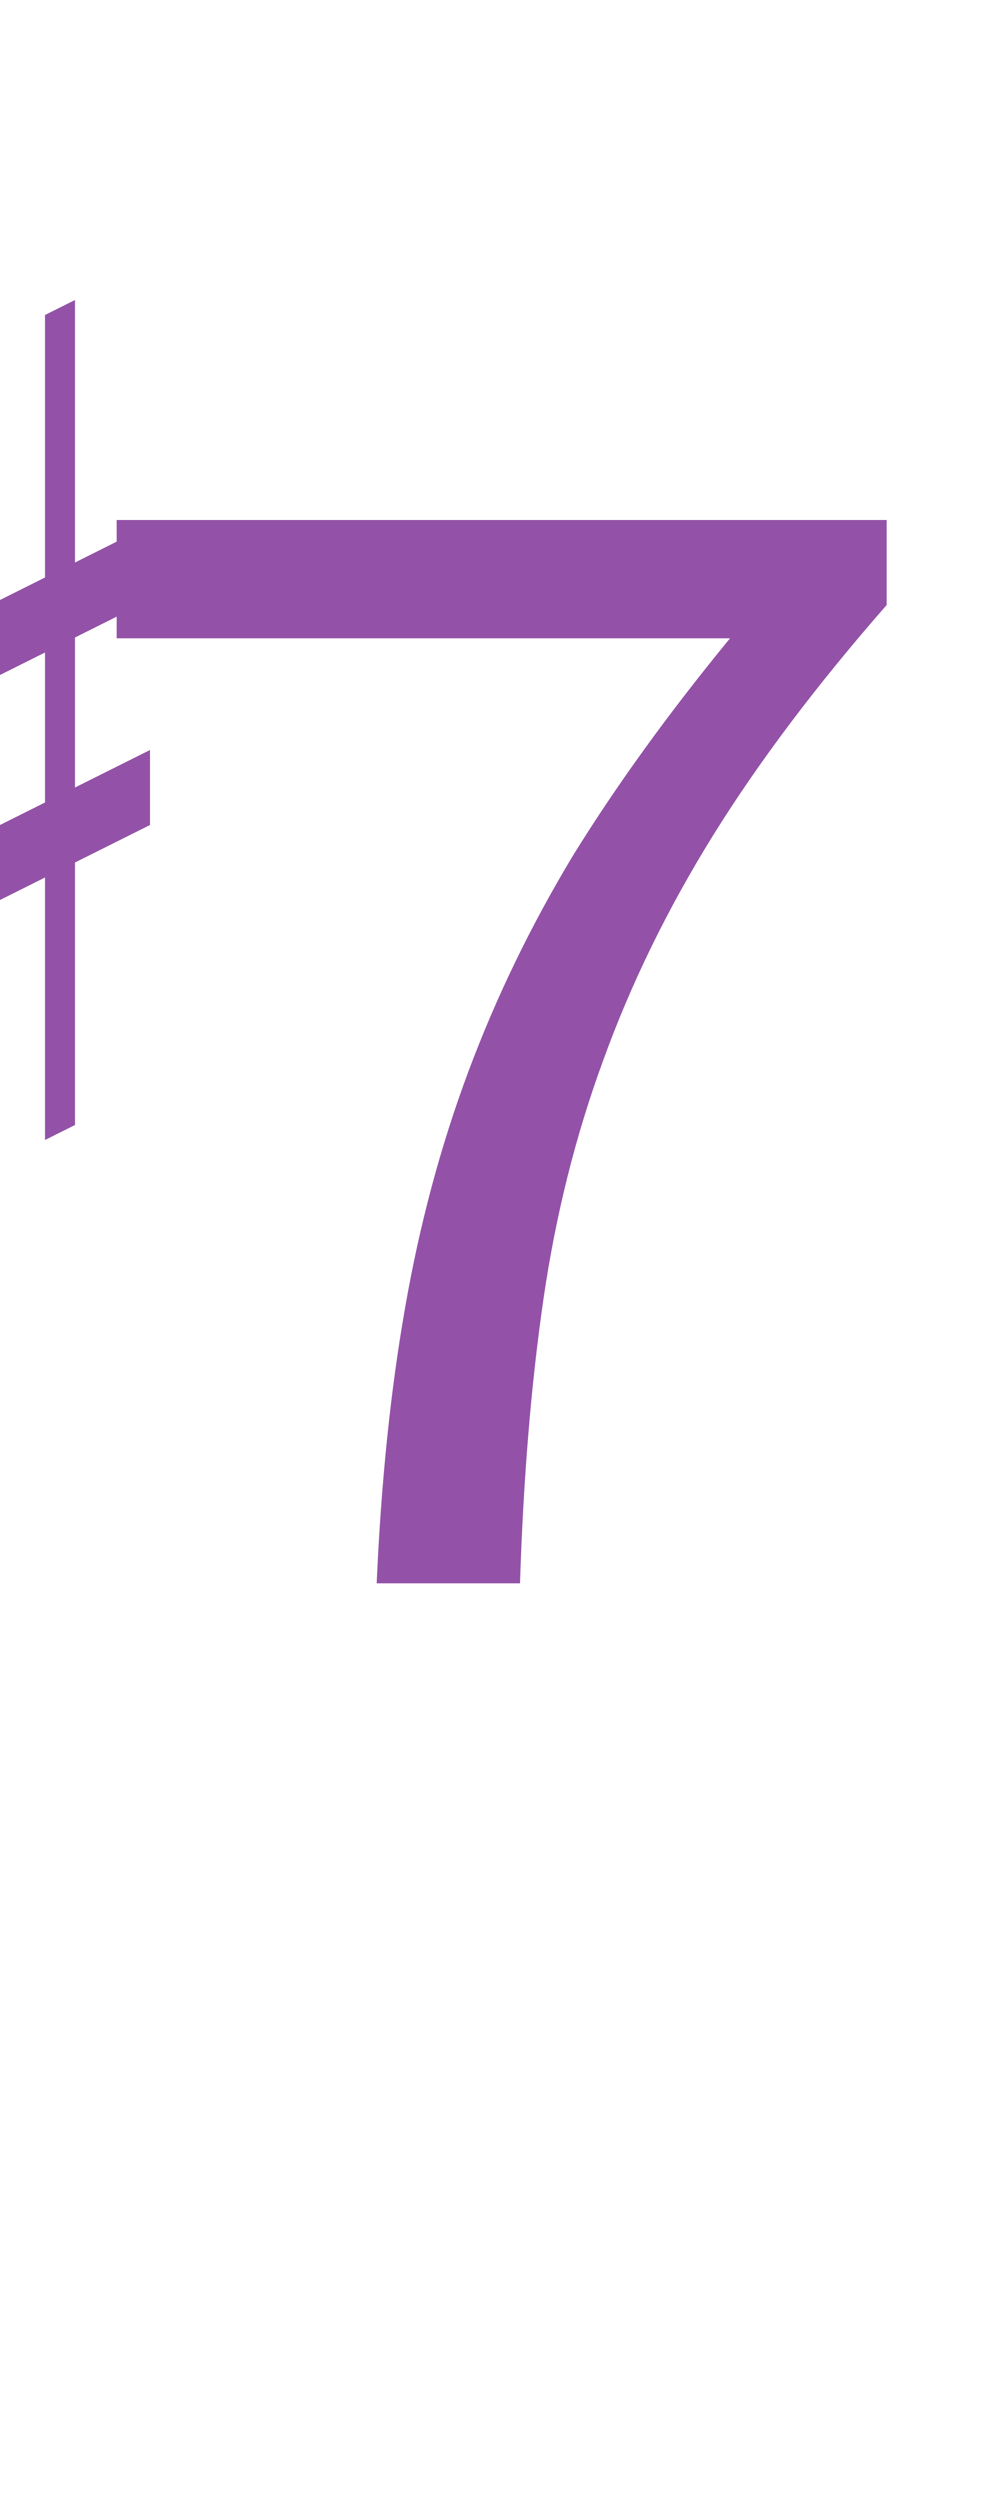 <?xml version="1.0" encoding="UTF-8"?><svg version="1.1" viewBox="0 0 60 150" xmlns="http://www.w3.org/2000/svg">
<g transform="matrix(0.9 0 0 0.9 -45 0)">
<path fill="#9352a8" d="m 40 45 v5 l20,-10 v-5  z"/>
<path fill="#9352a8" d="m 40 65 v-5 l20,-10 v5  z"/>
<path fill="#9352a8" d="m 45 80 l 2 -1 v-55 l -2 1 z"/>
<path fill="#9352a8" d="m 53 76 l 2 -1 v-55 l -2 1 z"/>
</g>

<path fill="#9352a8" d="m5,15 m17.6 80q.4-9.1 1.7-16.5 1.3-7.5 3.8-14.2t6.3-13q3.9-6.3 9.4-13h-36.8v-7.1h46.2v5.1q-6.3 7.2-10.4 13.8t-6.6 13.5q-2.5 6.8-3.6 14.4t-1.4 17z"/>
</svg>